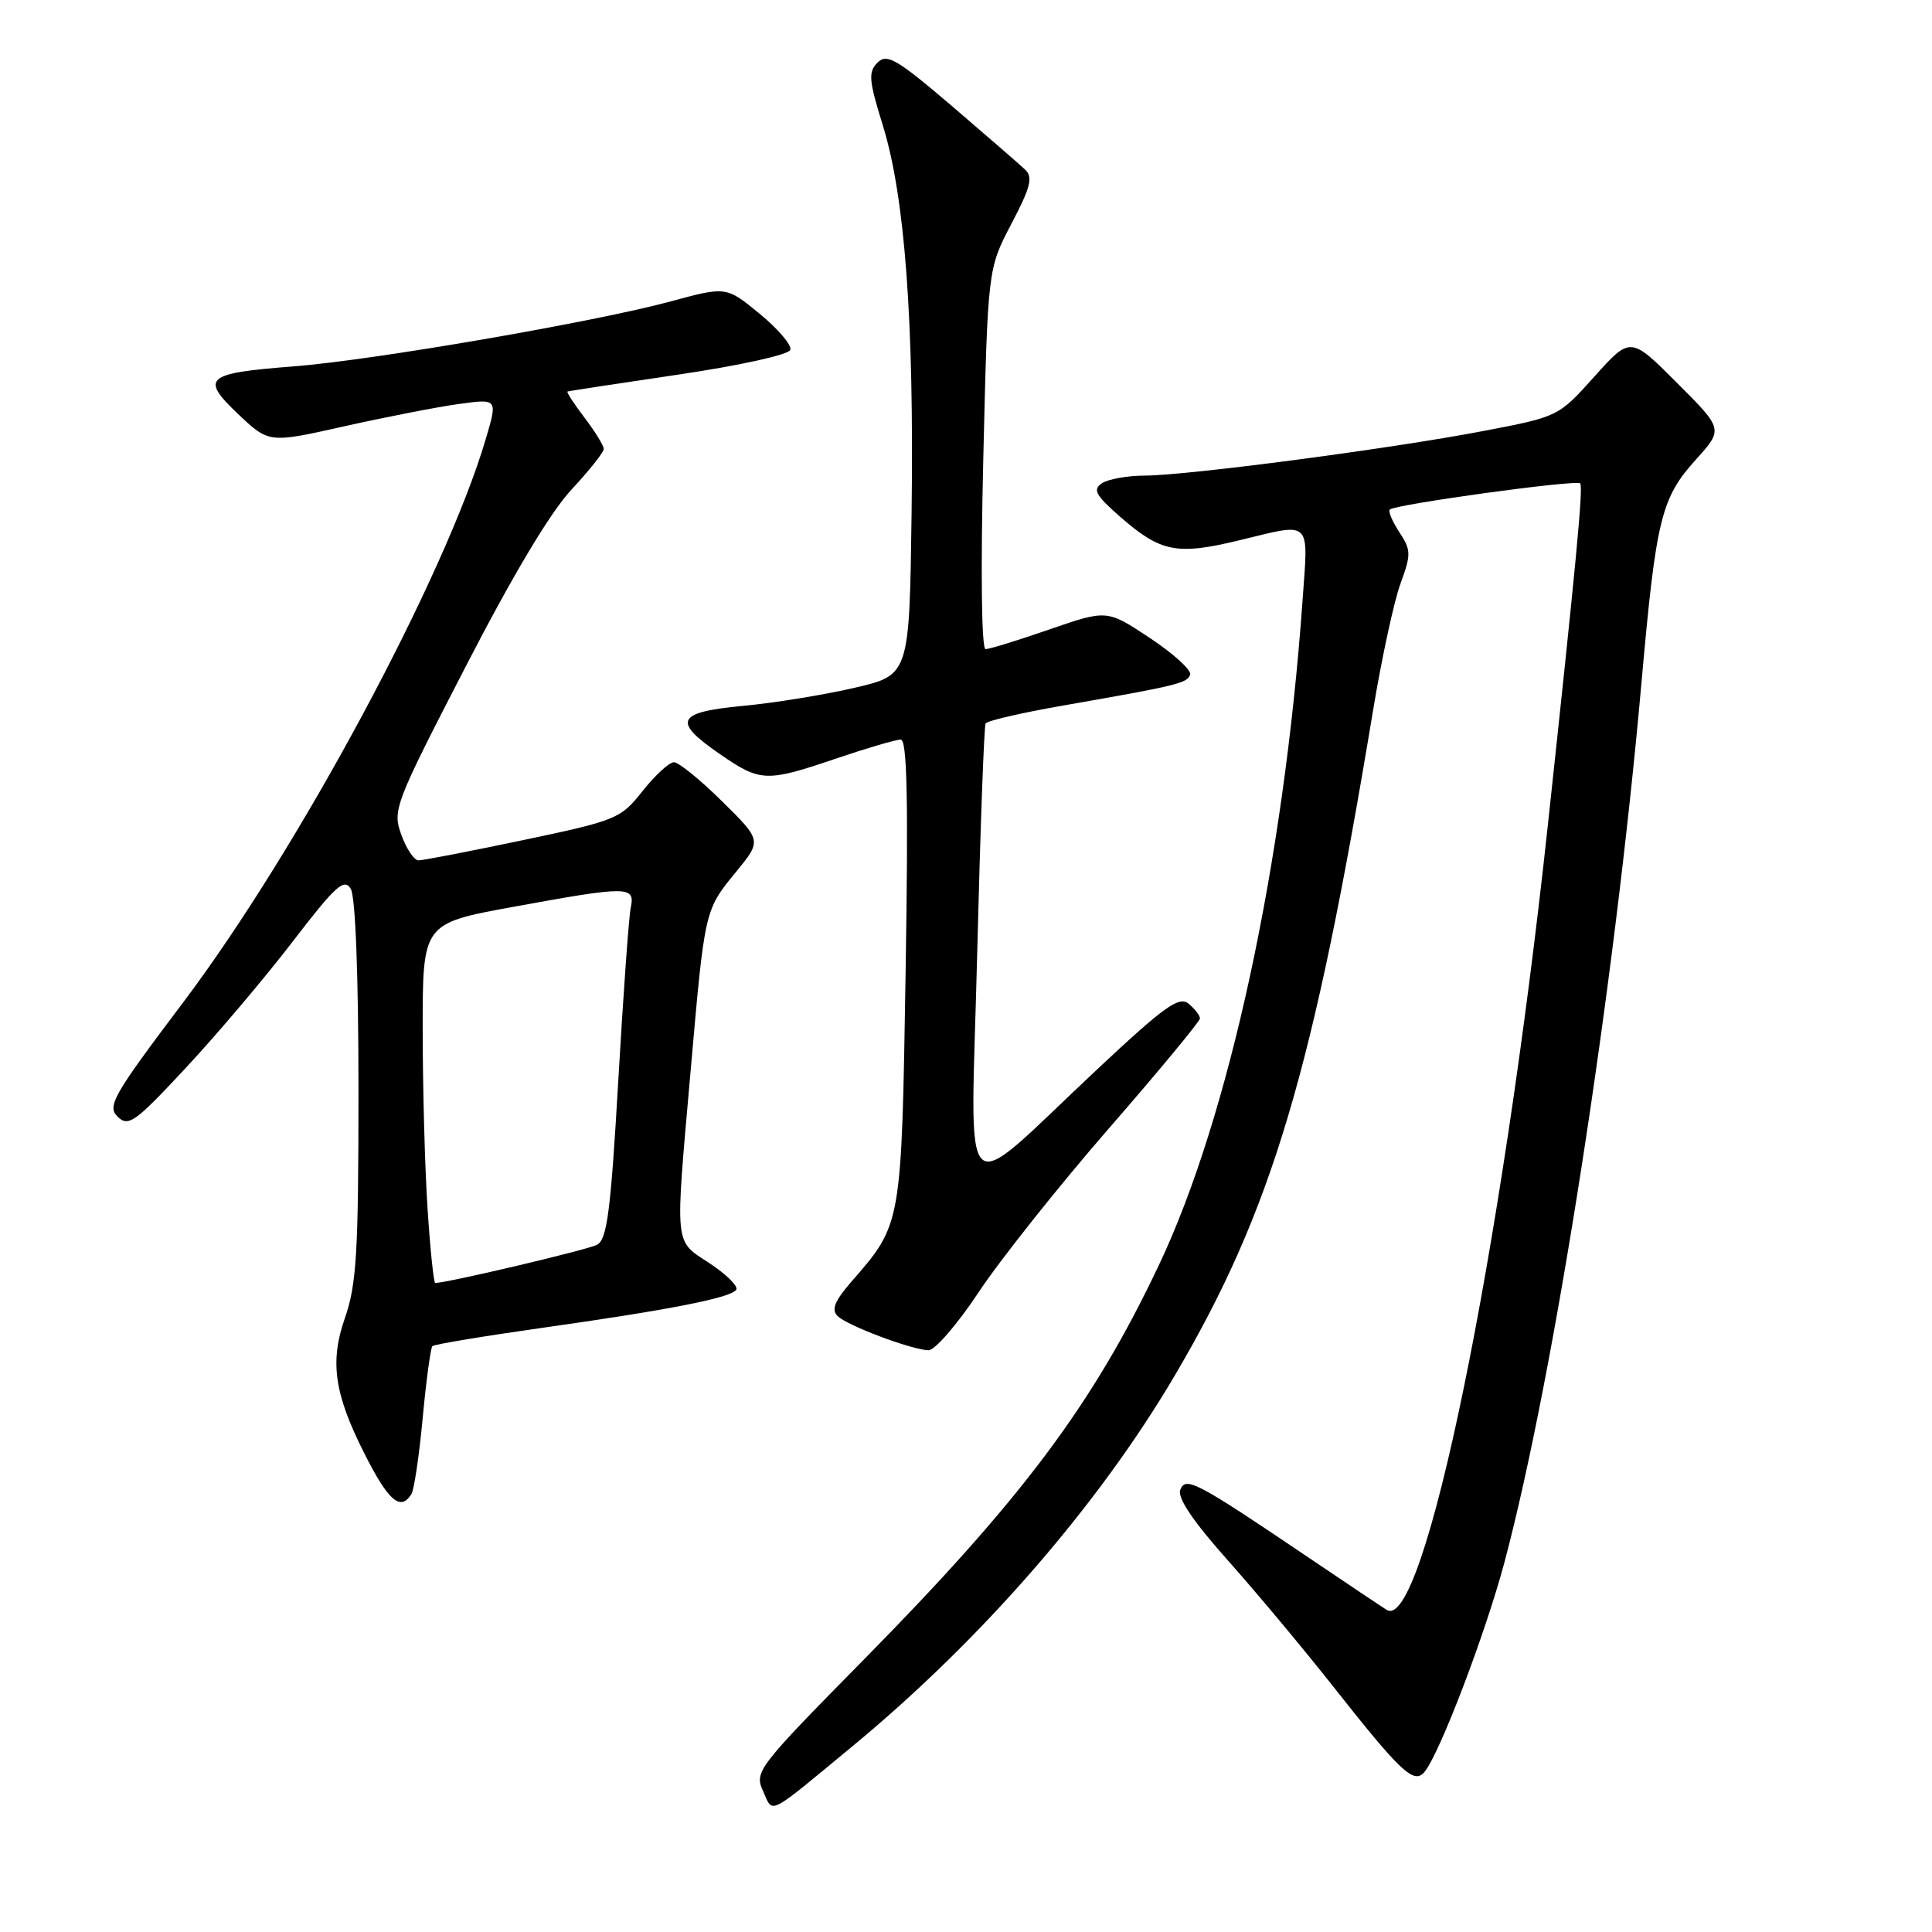<?xml version="1.0" encoding="UTF-8" standalone="no"?>
<!DOCTYPE svg PUBLIC "-//W3C//DTD SVG 1.1//EN" "http://www.w3.org/Graphics/SVG/1.1/DTD/svg11.dtd" >
<svg xmlns="http://www.w3.org/2000/svg" xmlns:xlink="http://www.w3.org/1999/xlink" version="1.1" viewBox="0 0 256 256">
 <g >
 <path fill="currentColor"
d=" M 113.00 231.35 C 130.11 217.21 145.55 199.44 155.66 182.27 C 168.55 160.37 174.01 142.04 181.96 94.00 C 183.10 87.12 184.73 79.61 185.58 77.31 C 186.99 73.46 186.98 72.90 185.43 70.53 C 184.49 69.10 183.92 67.75 184.15 67.52 C 184.84 66.83 208.86 63.53 209.38 64.05 C 209.81 64.47 208.86 74.45 205.08 109.50 C 198.94 166.41 188.67 216.38 183.75 213.32 C 183.03 212.87 178.40 209.77 173.47 206.44 C 158.48 196.31 157.10 195.58 156.39 197.42 C 155.99 198.47 158.09 201.59 162.69 206.75 C 166.48 211.01 172.78 218.55 176.68 223.50 C 185.67 234.90 187.36 236.47 188.76 234.78 C 190.78 232.33 196.84 216.42 199.35 207.00 C 205.96 182.15 213.87 131.39 217.50 90.50 C 219.44 68.70 220.10 66.00 224.73 60.88 C 228.35 56.87 228.35 56.87 222.20 50.72 C 216.05 44.57 216.05 44.57 211.27 49.89 C 206.50 55.21 206.50 55.21 196.50 57.12 C 184.21 59.47 157.43 62.99 151.71 63.02 C 149.40 63.02 146.82 63.49 146.00 64.04 C 144.75 64.88 145.18 65.64 148.50 68.54 C 153.79 73.15 155.95 73.58 164.01 71.64 C 173.99 69.23 173.37 68.64 172.58 79.75 C 170.10 114.50 162.84 148.06 153.56 167.63 C 144.80 186.13 135.45 198.61 114.28 220.09 C 100.34 234.24 99.94 234.77 101.11 237.33 C 102.49 240.36 101.48 240.87 113.00 231.35 Z  M 54.52 197.96 C 54.87 197.39 55.55 192.85 56.01 187.87 C 56.48 182.88 57.06 178.61 57.29 178.37 C 57.53 178.14 63.97 177.06 71.61 175.98 C 88.77 173.56 96.90 171.96 97.56 170.89 C 97.84 170.44 96.26 168.87 94.04 167.40 C 89.29 164.26 89.42 165.67 91.52 141.80 C 93.39 120.48 93.35 120.63 97.53 115.53 C 100.94 111.37 100.94 111.37 95.69 106.19 C 92.80 103.33 89.93 101.00 89.30 101.00 C 88.68 101.00 86.81 102.72 85.15 104.81 C 82.23 108.50 81.72 108.71 69.31 111.32 C 62.27 112.80 56.03 114.01 55.45 114.00 C 54.87 114.00 53.85 112.48 53.18 110.62 C 51.99 107.34 52.27 106.61 61.68 88.37 C 67.94 76.22 72.94 67.86 75.70 64.90 C 78.07 62.36 80.00 59.93 80.00 59.49 C 80.00 59.05 78.85 57.18 77.45 55.34 C 76.05 53.50 75.03 51.94 75.20 51.88 C 75.36 51.81 81.99 50.80 89.92 49.63 C 98.09 48.42 104.51 47.00 104.72 46.36 C 104.93 45.73 103.10 43.58 100.66 41.58 C 96.23 37.94 96.23 37.94 88.86 39.94 C 78.78 42.67 49.38 47.74 38.89 48.55 C 27.21 49.45 26.50 50.07 31.57 54.88 C 35.64 58.73 35.64 58.73 45.65 56.48 C 51.16 55.25 57.97 53.92 60.80 53.53 C 65.95 52.82 65.95 52.82 64.37 58.16 C 59.00 76.36 39.57 112.53 24.25 132.85 C 14.96 145.17 14.16 146.58 15.59 147.97 C 17.02 149.35 17.89 148.73 24.62 141.50 C 28.72 137.10 35.09 129.58 38.77 124.78 C 44.47 117.35 45.61 116.32 46.48 117.78 C 47.10 118.83 47.50 129.26 47.50 144.50 C 47.50 166.03 47.25 170.22 45.69 174.68 C 43.69 180.43 44.29 184.67 48.23 192.49 C 51.46 198.91 53.07 200.31 54.52 197.96 Z  M 129.66 171.25 C 132.48 166.99 140.23 157.23 146.89 149.57 C 153.55 141.92 159.00 135.33 159.00 134.95 C 159.00 134.56 158.32 133.68 157.50 133.00 C 156.24 131.95 154.31 133.33 145.45 141.63 C 126.69 159.18 128.63 161.02 129.48 126.48 C 129.89 109.99 130.39 96.21 130.60 95.86 C 130.81 95.50 135.38 94.45 140.74 93.51 C 156.05 90.84 157.32 90.53 157.70 89.39 C 157.90 88.80 155.50 86.62 152.37 84.54 C 146.68 80.77 146.68 80.77 139.09 83.39 C 134.92 84.84 131.09 86.02 130.59 86.01 C 130.06 86.00 129.93 75.66 130.29 60.81 C 130.89 35.63 130.89 35.63 134.01 29.67 C 136.58 24.77 136.90 23.49 135.82 22.46 C 135.09 21.77 130.72 17.98 126.11 14.03 C 118.81 7.80 117.52 7.05 116.27 8.30 C 115.03 9.55 115.12 10.63 116.98 16.62 C 119.90 26.04 121.13 42.49 120.79 67.98 C 120.50 89.45 120.50 89.45 113.22 91.14 C 109.22 92.07 102.58 93.15 98.47 93.53 C 89.59 94.37 89.03 95.55 95.43 99.95 C 100.78 103.63 101.52 103.66 110.85 100.49 C 114.89 99.12 118.71 98.00 119.35 98.00 C 120.20 98.00 120.37 105.89 120.00 128.75 C 119.45 162.49 119.51 162.15 112.78 169.87 C 110.61 172.37 110.14 173.54 110.97 174.37 C 112.20 175.62 120.63 178.80 123.01 178.92 C 123.84 178.97 126.83 175.51 129.66 171.25 Z  M 56.66 160.25 C 56.30 154.89 56.01 144.17 56.01 136.43 C 56.00 122.36 56.00 122.36 67.91 120.18 C 83.26 117.37 84.17 117.38 83.58 120.25 C 83.32 121.49 82.58 131.86 81.92 143.29 C 80.92 160.55 80.44 164.23 79.11 164.94 C 77.85 165.61 59.25 170.00 57.67 170.00 C 57.47 170.00 57.01 165.61 56.66 160.25 Z "/>
</g>
</svg>